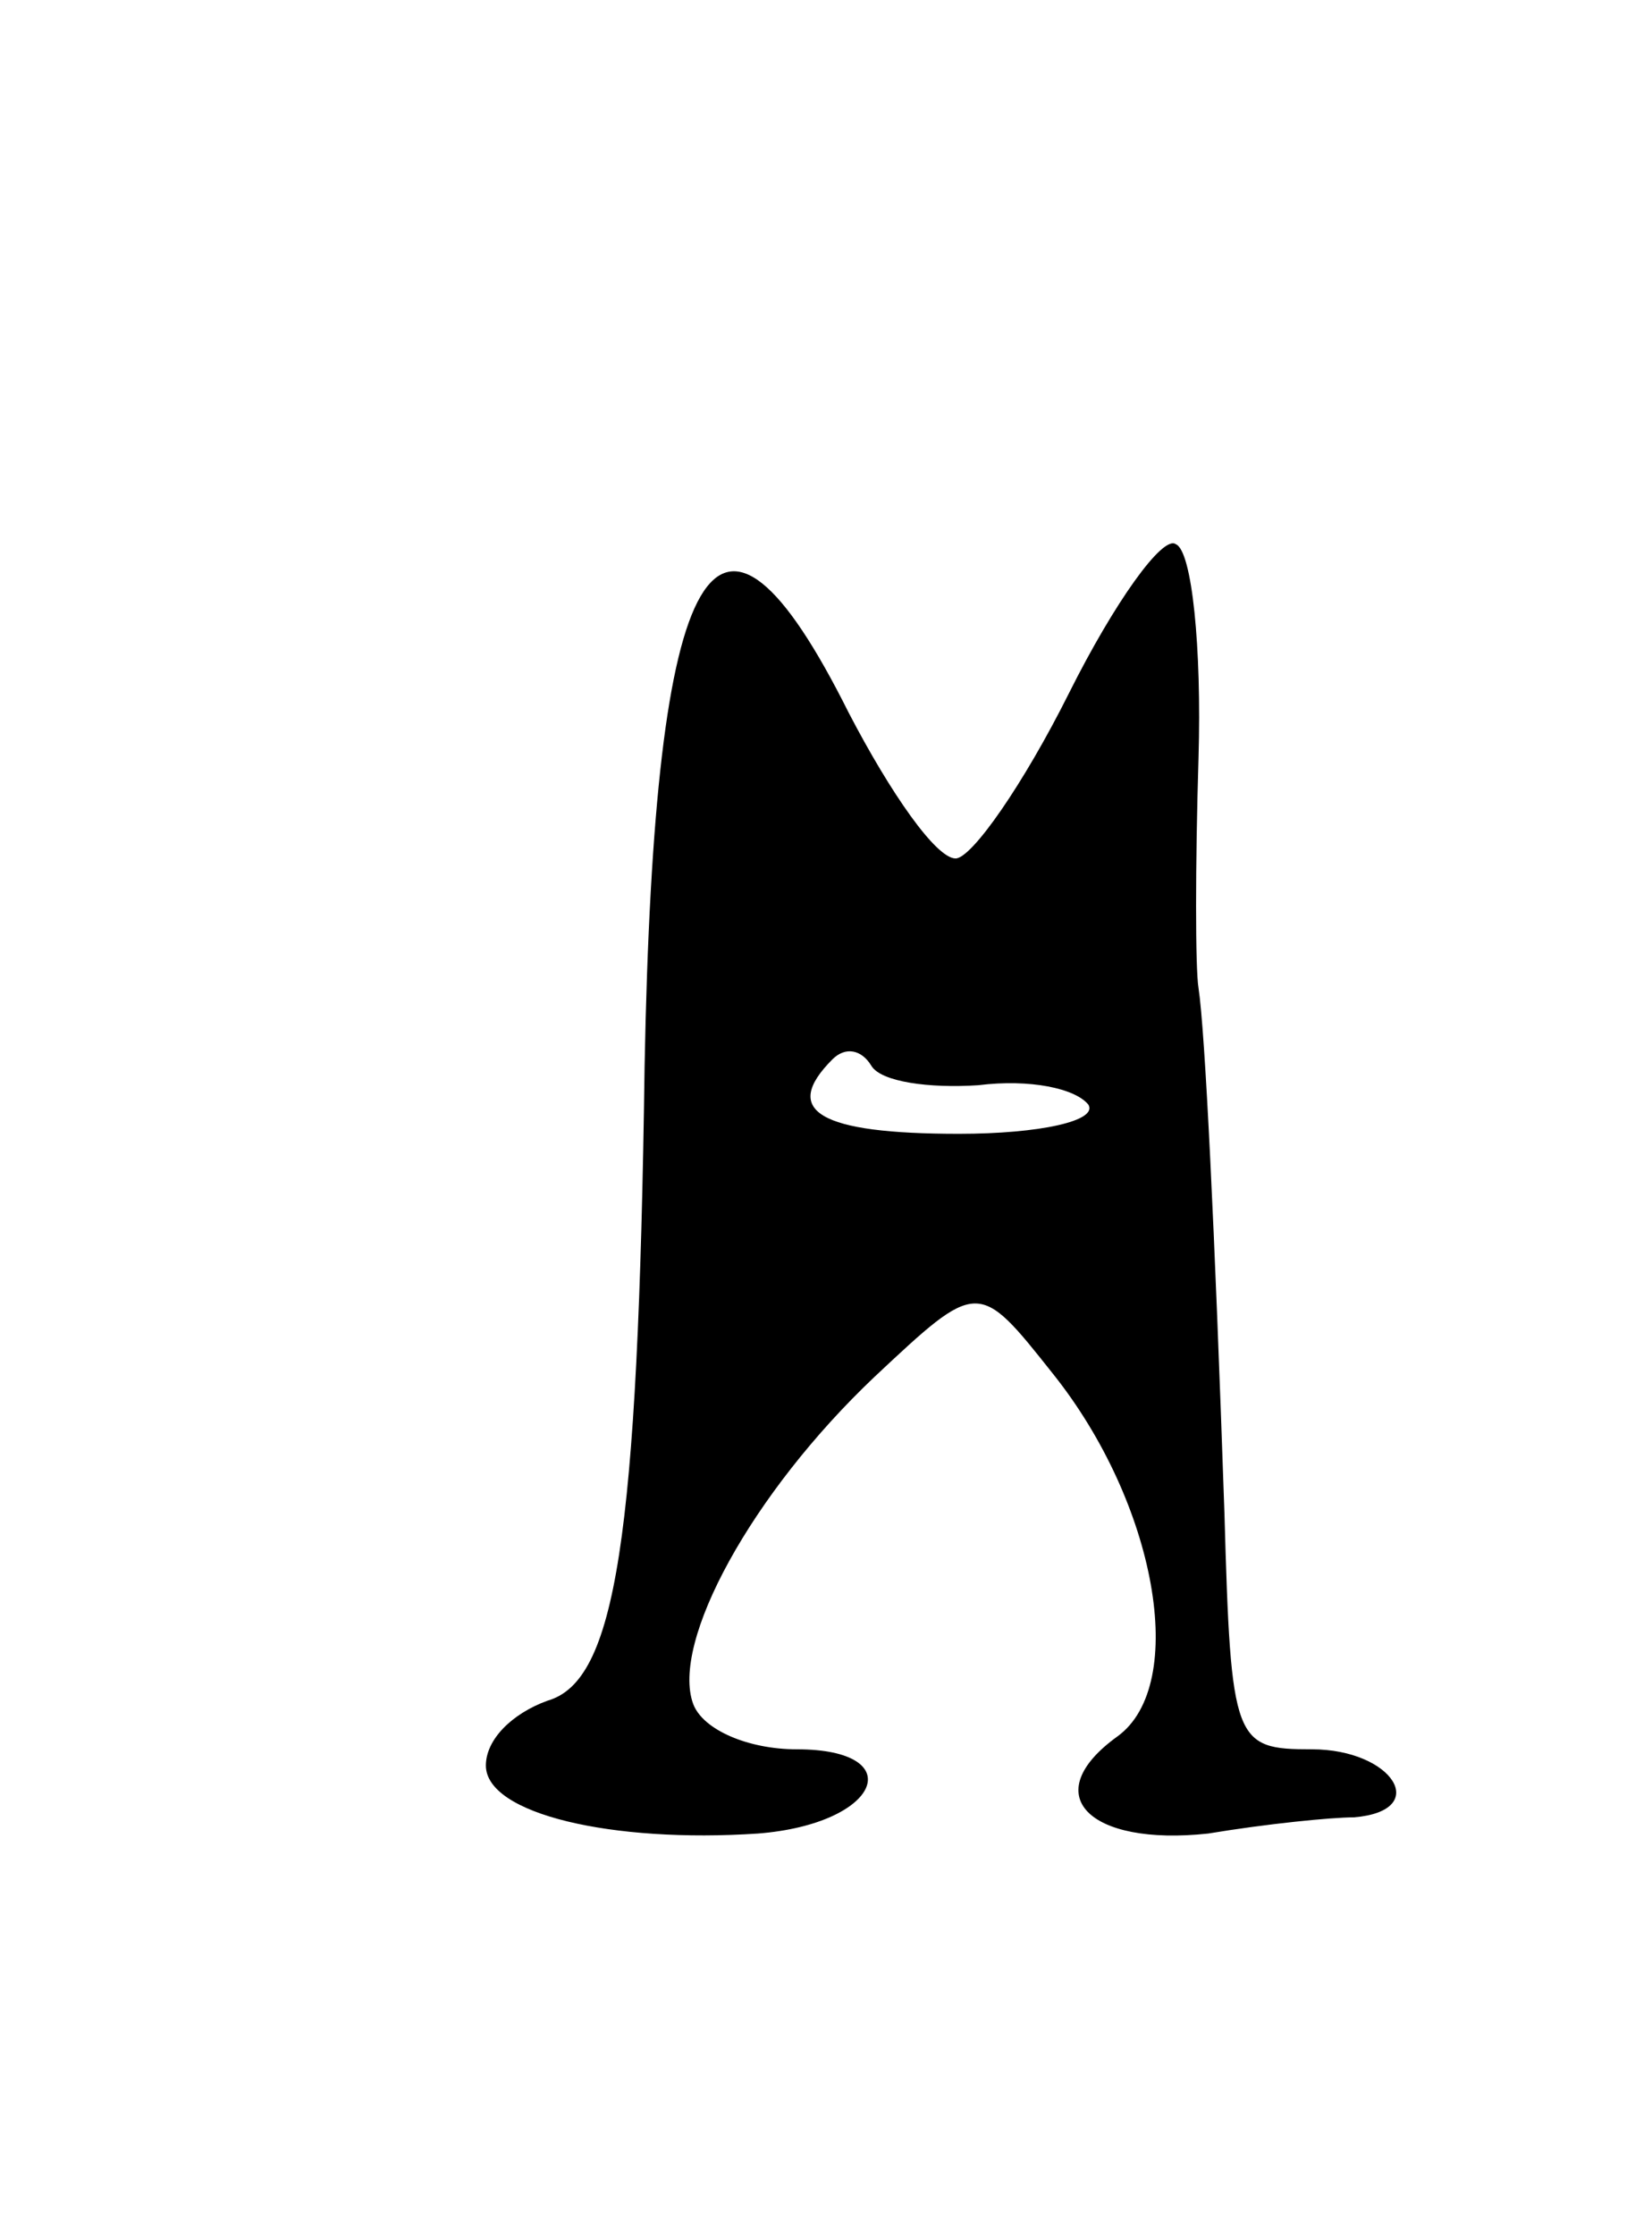 <svg version="1.0" xmlns="http://www.w3.org/2000/svg"
 width="51pt" height="69pt" viewBox="0 0 51 69"
 preserveAspectRatio="xMidYMid meet">
<g transform="translate(0,69) scale(0.1,-0.1)"
fill="#000000" stroke="none">
<path d="M330 476 c-14 -28 -30 -51 -35 -51 -6 0 -20 20 -33 45 -41 82 -60 50
-63 -109 -2 -147 -9 -190 -30 -196 -11 -4 -19 -12 -19 -20 0 -15 39 -24 84
-21 38 3 47 26 12 26 -15 0 -29 6 -32 14 -7 19 18 65 56 101 32 30 32 30 55 1
32 -40 42 -96 20 -112 -25 -18 -9 -34 28 -30 18 3 38 5 45 5 24 2 12 21 -13
21 -24 0 -25 2 -27 73 -3 88 -6 149 -8 162 -1 6 -1 38 0 71 1 34 -2 64 -7 66
-4 3 -19 -18 -33 -46z m-28 -121 c16 2 30 -1 34 -6 3 -5 -15 -9 -40 -9 -43 0
-55 7 -39 23 4 4 9 3 12 -2 3 -5 18 -7 33 -6z"/>
</g>
</svg>
